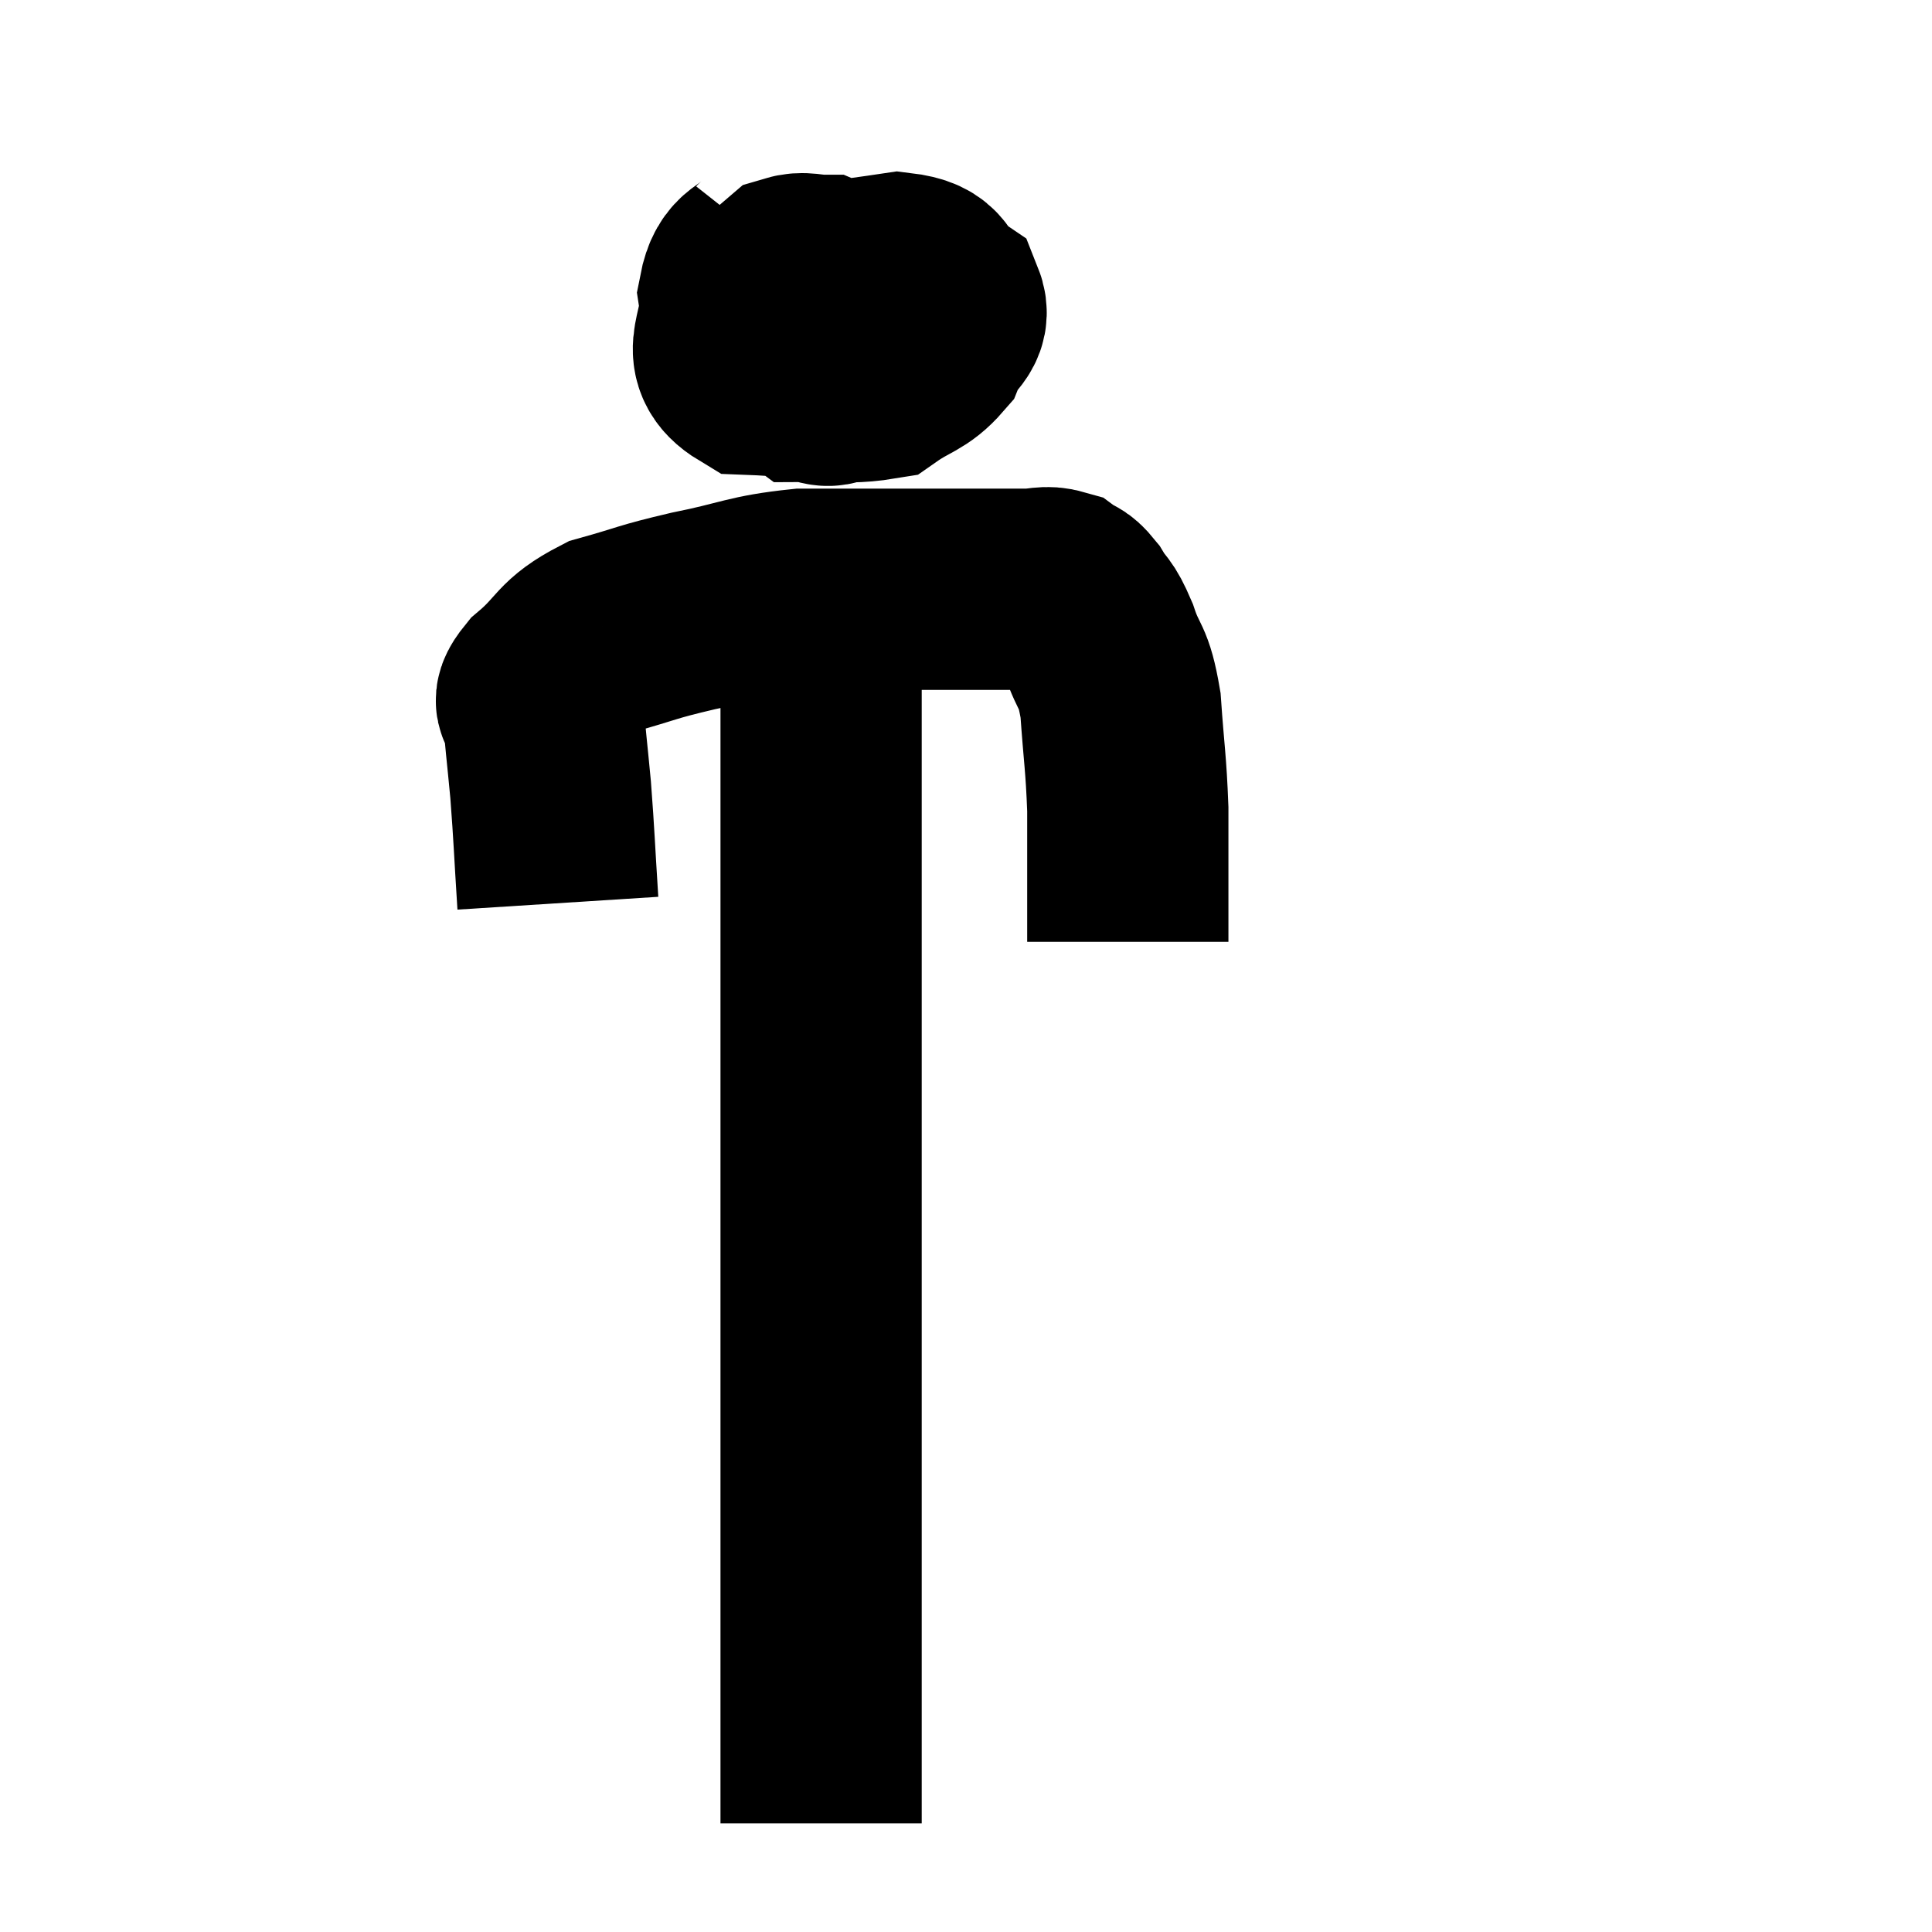 <svg width="48" height="48" viewBox="0 0 48 48" xmlns="http://www.w3.org/2000/svg"><path d="M 19.26 6.18 C 18.81 6.75, 18.51 6.54, 18.36 7.32 C 18.51 8.31, 17.79 8.775, 18.66 9.3 C 20.25 9.36, 20.745 9.6, 21.84 9.42 C 22.44 9, 22.635 9.045, 23.04 8.58 C 23.25 8.07, 23.64 8.01, 23.46 7.56 C 22.89 7.17, 23.205 6.885, 22.32 6.78 C 21.12 6.96, 20.565 7.005, 19.92 7.14 C 19.83 7.23, 19.845 6.975, 19.74 7.32 C 19.62 7.92, 19.425 7.98, 19.5 8.52 C 19.77 9, 19.71 9.24, 20.04 9.48 C 20.43 9.48, 20.52 9.69, 20.82 9.48 C 21.03 9.06, 21.165 9.15, 21.24 8.64 C 21.18 8.04, 21.315 7.89, 21.12 7.44 C 20.79 7.14, 20.82 6.99, 20.46 6.84 C 20.07 6.84, 19.98 6.75, 19.68 6.84 L 19.26 7.2" fill="none" stroke="black" stroke-width="5"></path><path d="M 13.86 22.44 C 13.77 21.03, 13.77 20.805, 13.68 19.62 C 13.59 18.66, 13.545 18.33, 13.5 17.7 C 13.5 17.4, 13.11 17.58, 13.5 17.1 C 14.28 16.44, 14.13 16.26, 15.06 15.78 C 16.14 15.48, 16.005 15.465, 17.22 15.18 C 18.57 14.91, 18.63 14.775, 19.92 14.64 C 21.15 14.64, 20.985 14.64, 22.38 14.64 C 23.94 14.64, 24.525 14.64, 25.5 14.64 C 25.89 14.64, 25.965 14.55, 26.28 14.64 C 26.52 14.82, 26.505 14.685, 26.76 15 C 27.03 15.45, 27.03 15.27, 27.3 15.9 C 27.57 16.71, 27.66 16.47, 27.84 17.52 C 27.93 18.81, 27.975 18.93, 28.02 20.1 C 28.02 21.15, 28.02 21.375, 28.02 22.2 C 28.02 22.8, 28.02 23.1, 28.02 23.4 L 28.02 23.4" fill="none" stroke="black" stroke-width="5"></path><path d="M 20.4 14.46 C 20.4 15.03, 20.4 14.22, 20.4 15.6 C 20.4 17.79, 20.4 17.625, 20.4 19.98 C 20.4 22.5, 20.4 22.38, 20.4 25.02 C 20.4 27.78, 20.4 27.975, 20.4 30.54 C 20.4 32.91, 20.4 33.06, 20.4 35.28 C 20.4 37.35, 20.4 37.695, 20.4 39.42 C 20.4 40.8, 20.4 41.055, 20.4 42.18 C 20.4 43.05, 20.4 43.365, 20.4 43.92 C 20.4 44.16, 20.4 44.13, 20.4 44.4 C 20.4 44.7, 20.4 44.85, 20.4 45 C 20.4 45, 20.4 44.925, 20.4 45 C 20.4 45.15, 20.4 45.225, 20.4 45.3 C 20.4 45.3, 20.4 45.3, 20.4 45.3 L 20.4 45.3" fill="none" stroke="black" stroke-width="5"></path></svg>